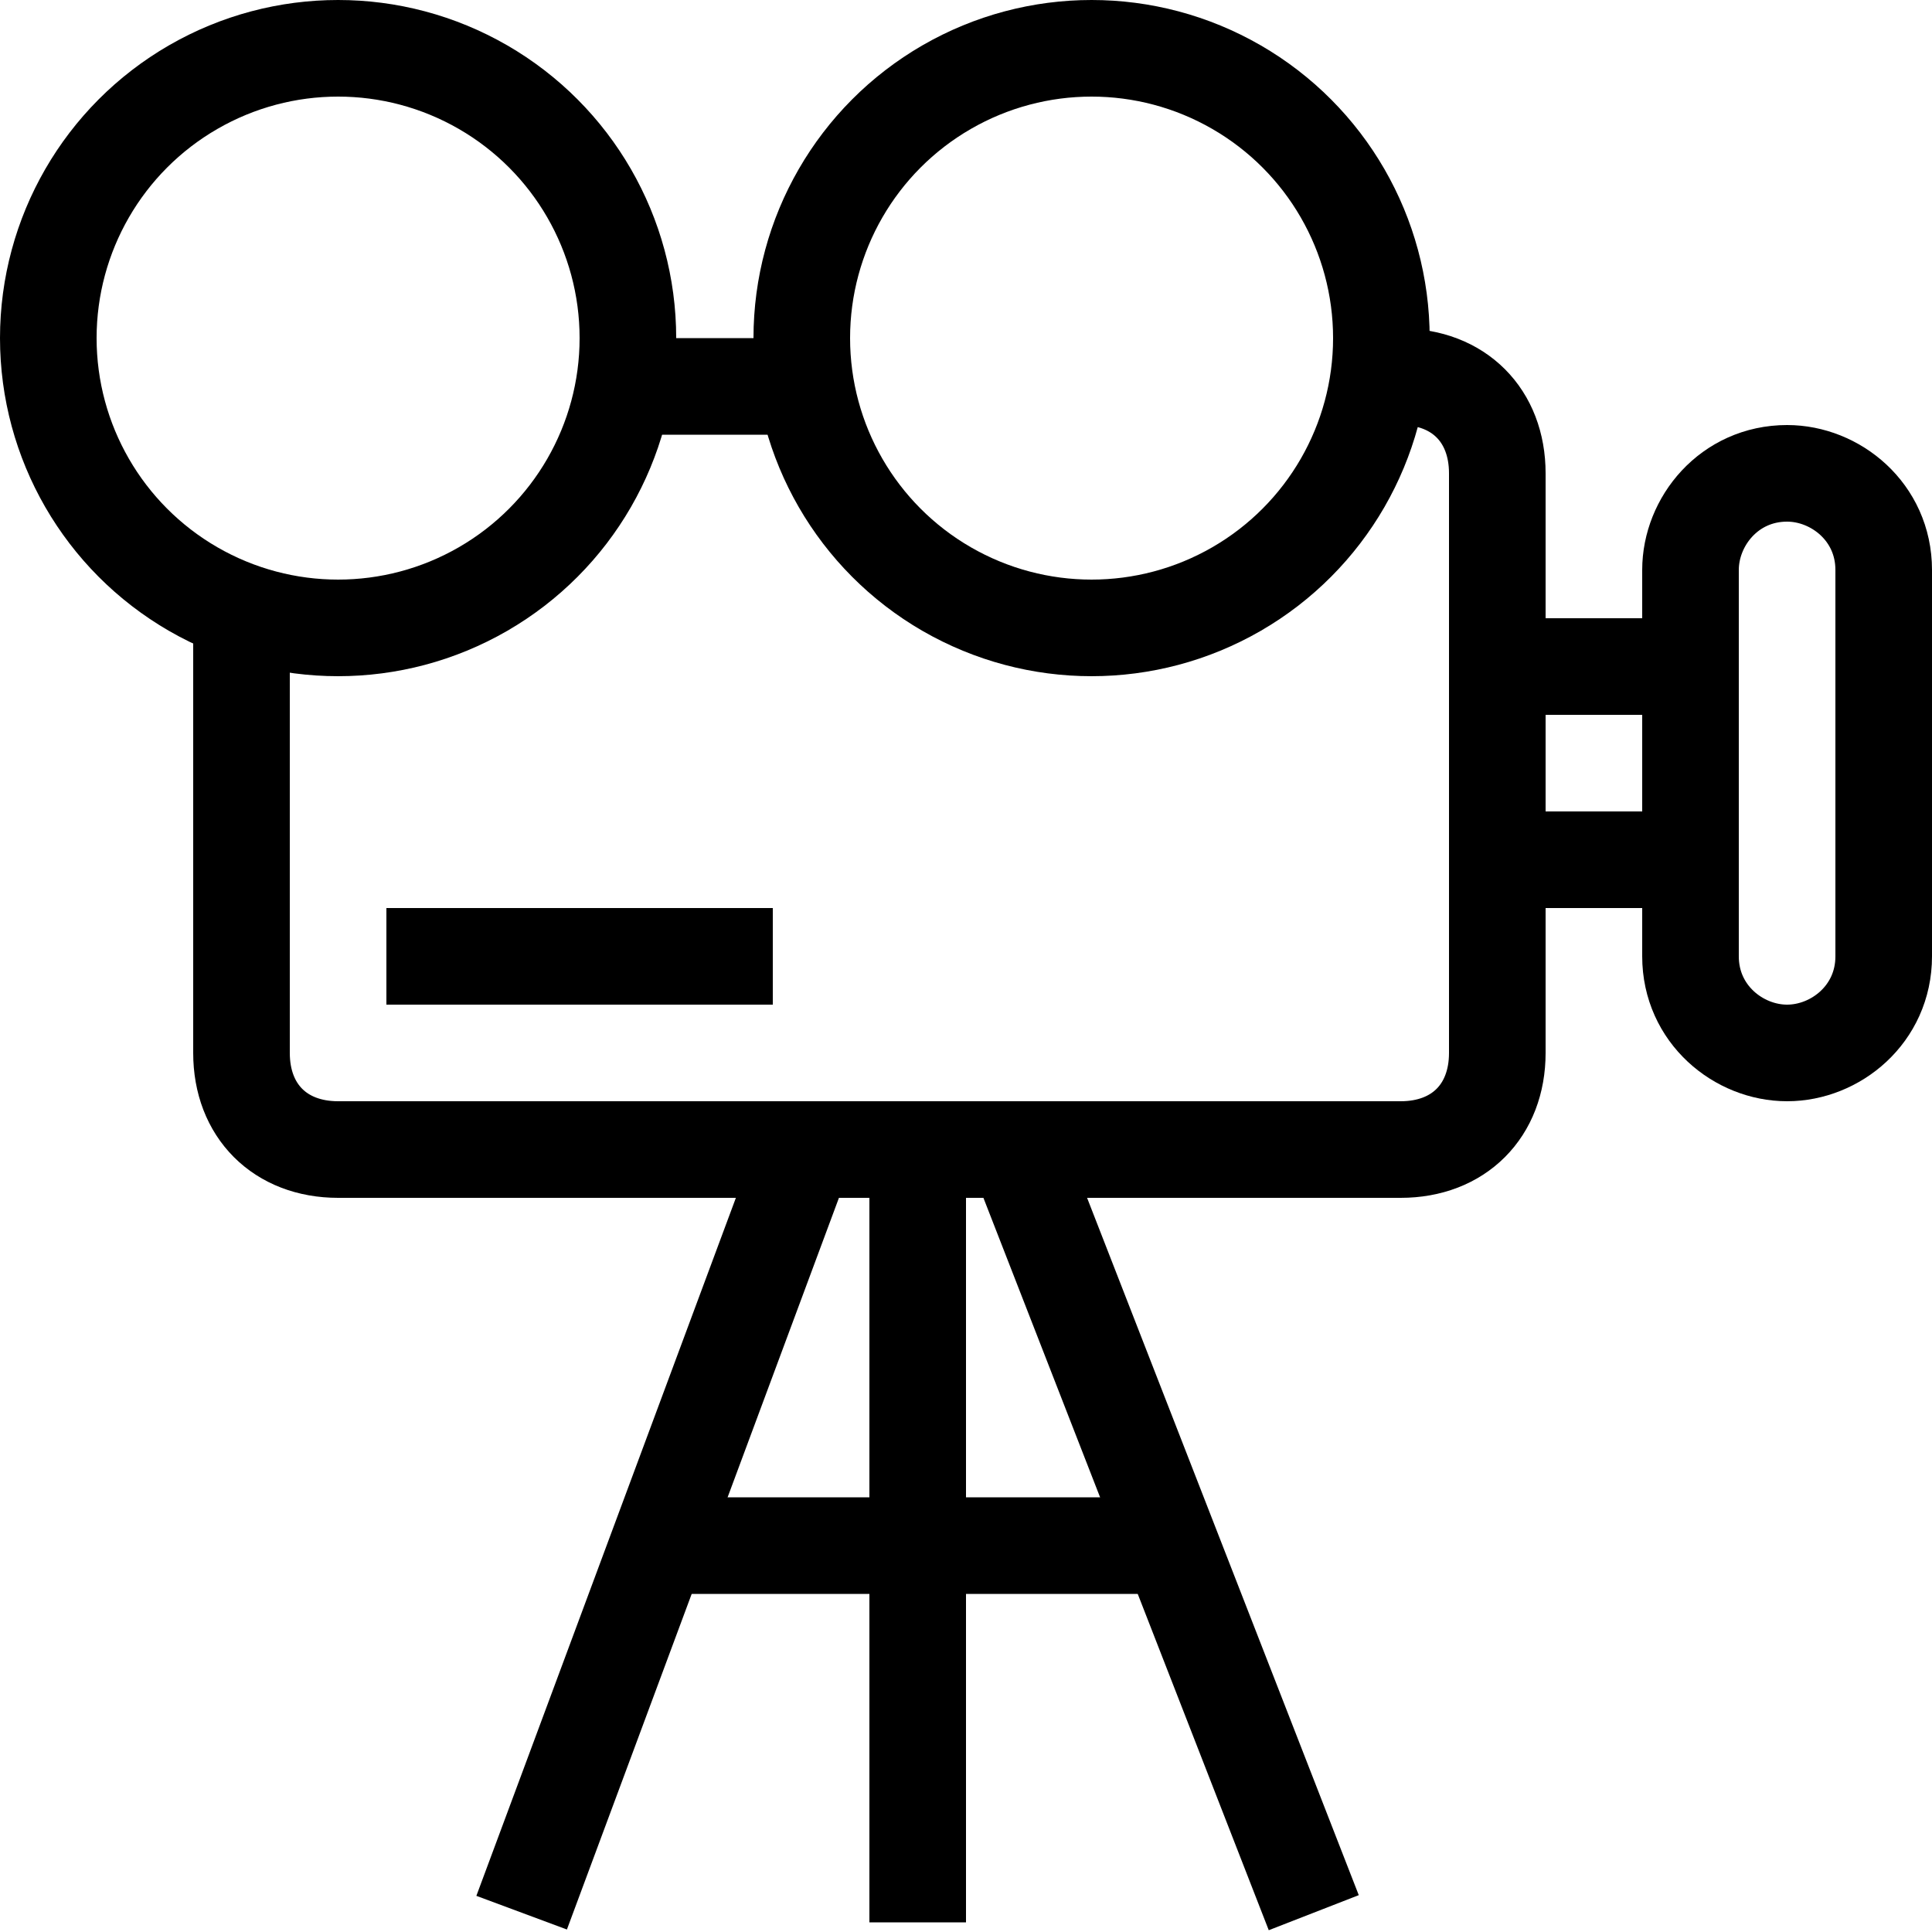 <?xml version="1.0" encoding="utf-8"?>
<!-- Generator: Adobe Illustrator 19.0.0, SVG Export Plug-In . SVG Version: 6.00 Build 0)  -->
<svg version="1.1" id="Layer_1" xmlns="http://www.w3.org/2000/svg" xmlns:xlink="http://www.w3.org/1999/xlink" x="0px" y="0px"
	 viewBox="0 0 20 20" style="enable-background:new 0 0 20 20;" xml:space="preserve">
<style type="text/css">
	.st0{fill:none;stroke:#000000;stroke-linecap:round;stroke-linejoin:round;stroke-miterlimit:10;}
	.st1{clip-path:url(#SVGID_2_);fill:none;stroke:#000000;stroke-linecap:round;stroke-linejoin:round;stroke-miterlimit:10;}
	.st2{clip-path:url(#SVGID_2_);fill:none;stroke:#000000;stroke-linejoin:round;stroke-miterlimit:10;}
	.st3{clip-path:url(#SVGID_2_);fill:none;stroke:#000000;stroke-miterlimit:10;}
</style>
<line class="st0" x1="8.2" y1="4" x2="6.6" y2="4"/>
<g>
	<defs>
		<rect id="SVGID_1_" y="0" width="20" height="20"/>
	</defs>
	<clipPath id="SVGID_2_">
		<use xlink:href="#SVGID_1_"  style="overflow:visible;"/>
	</clipPath>
	<path class="st1" d="M2.5,6.6l0,4.3c0,0.6,0.4,1,1,1h11c0.6,0,1-0.4,1-1v-6c0-0.6-0.4-1-1-1"/>
	<circle class="st1" cx="3.5" cy="3.5" r="3"/>
	<circle class="st1" cx="11.3" cy="3.5" r="3"/>
	<polyline class="st1" points="17.3,8.9 15.5,8.9 15.5,6.9 17.3,6.9 	"/>
	<line class="st2" x1="10.6" y1="12.1" x2="13.6" y2="19.8"/>
	<line class="st2" x1="5.4" y1="19.8" x2="8.3" y2="12"/>
	<line class="st2" x1="9.5" y1="12.1" x2="9.5" y2="19.9"/>
	<line class="st2" x1="7" y1="16" x2="12.1" y2="16"/>
	<line class="st3" x1="8" y1="9.9" x2="4" y2="9.9"/>
	<path class="st1" d="M18.5,10.9L18.5,10.9c-0.5,0-1-0.4-1-1l0-4c0-0.5,0.4-1,1-1h0c0.5,0,1,0.4,1,1v4C19.5,10.5,19,10.9,18.5,10.9z
		"/>
</g>
</svg>
